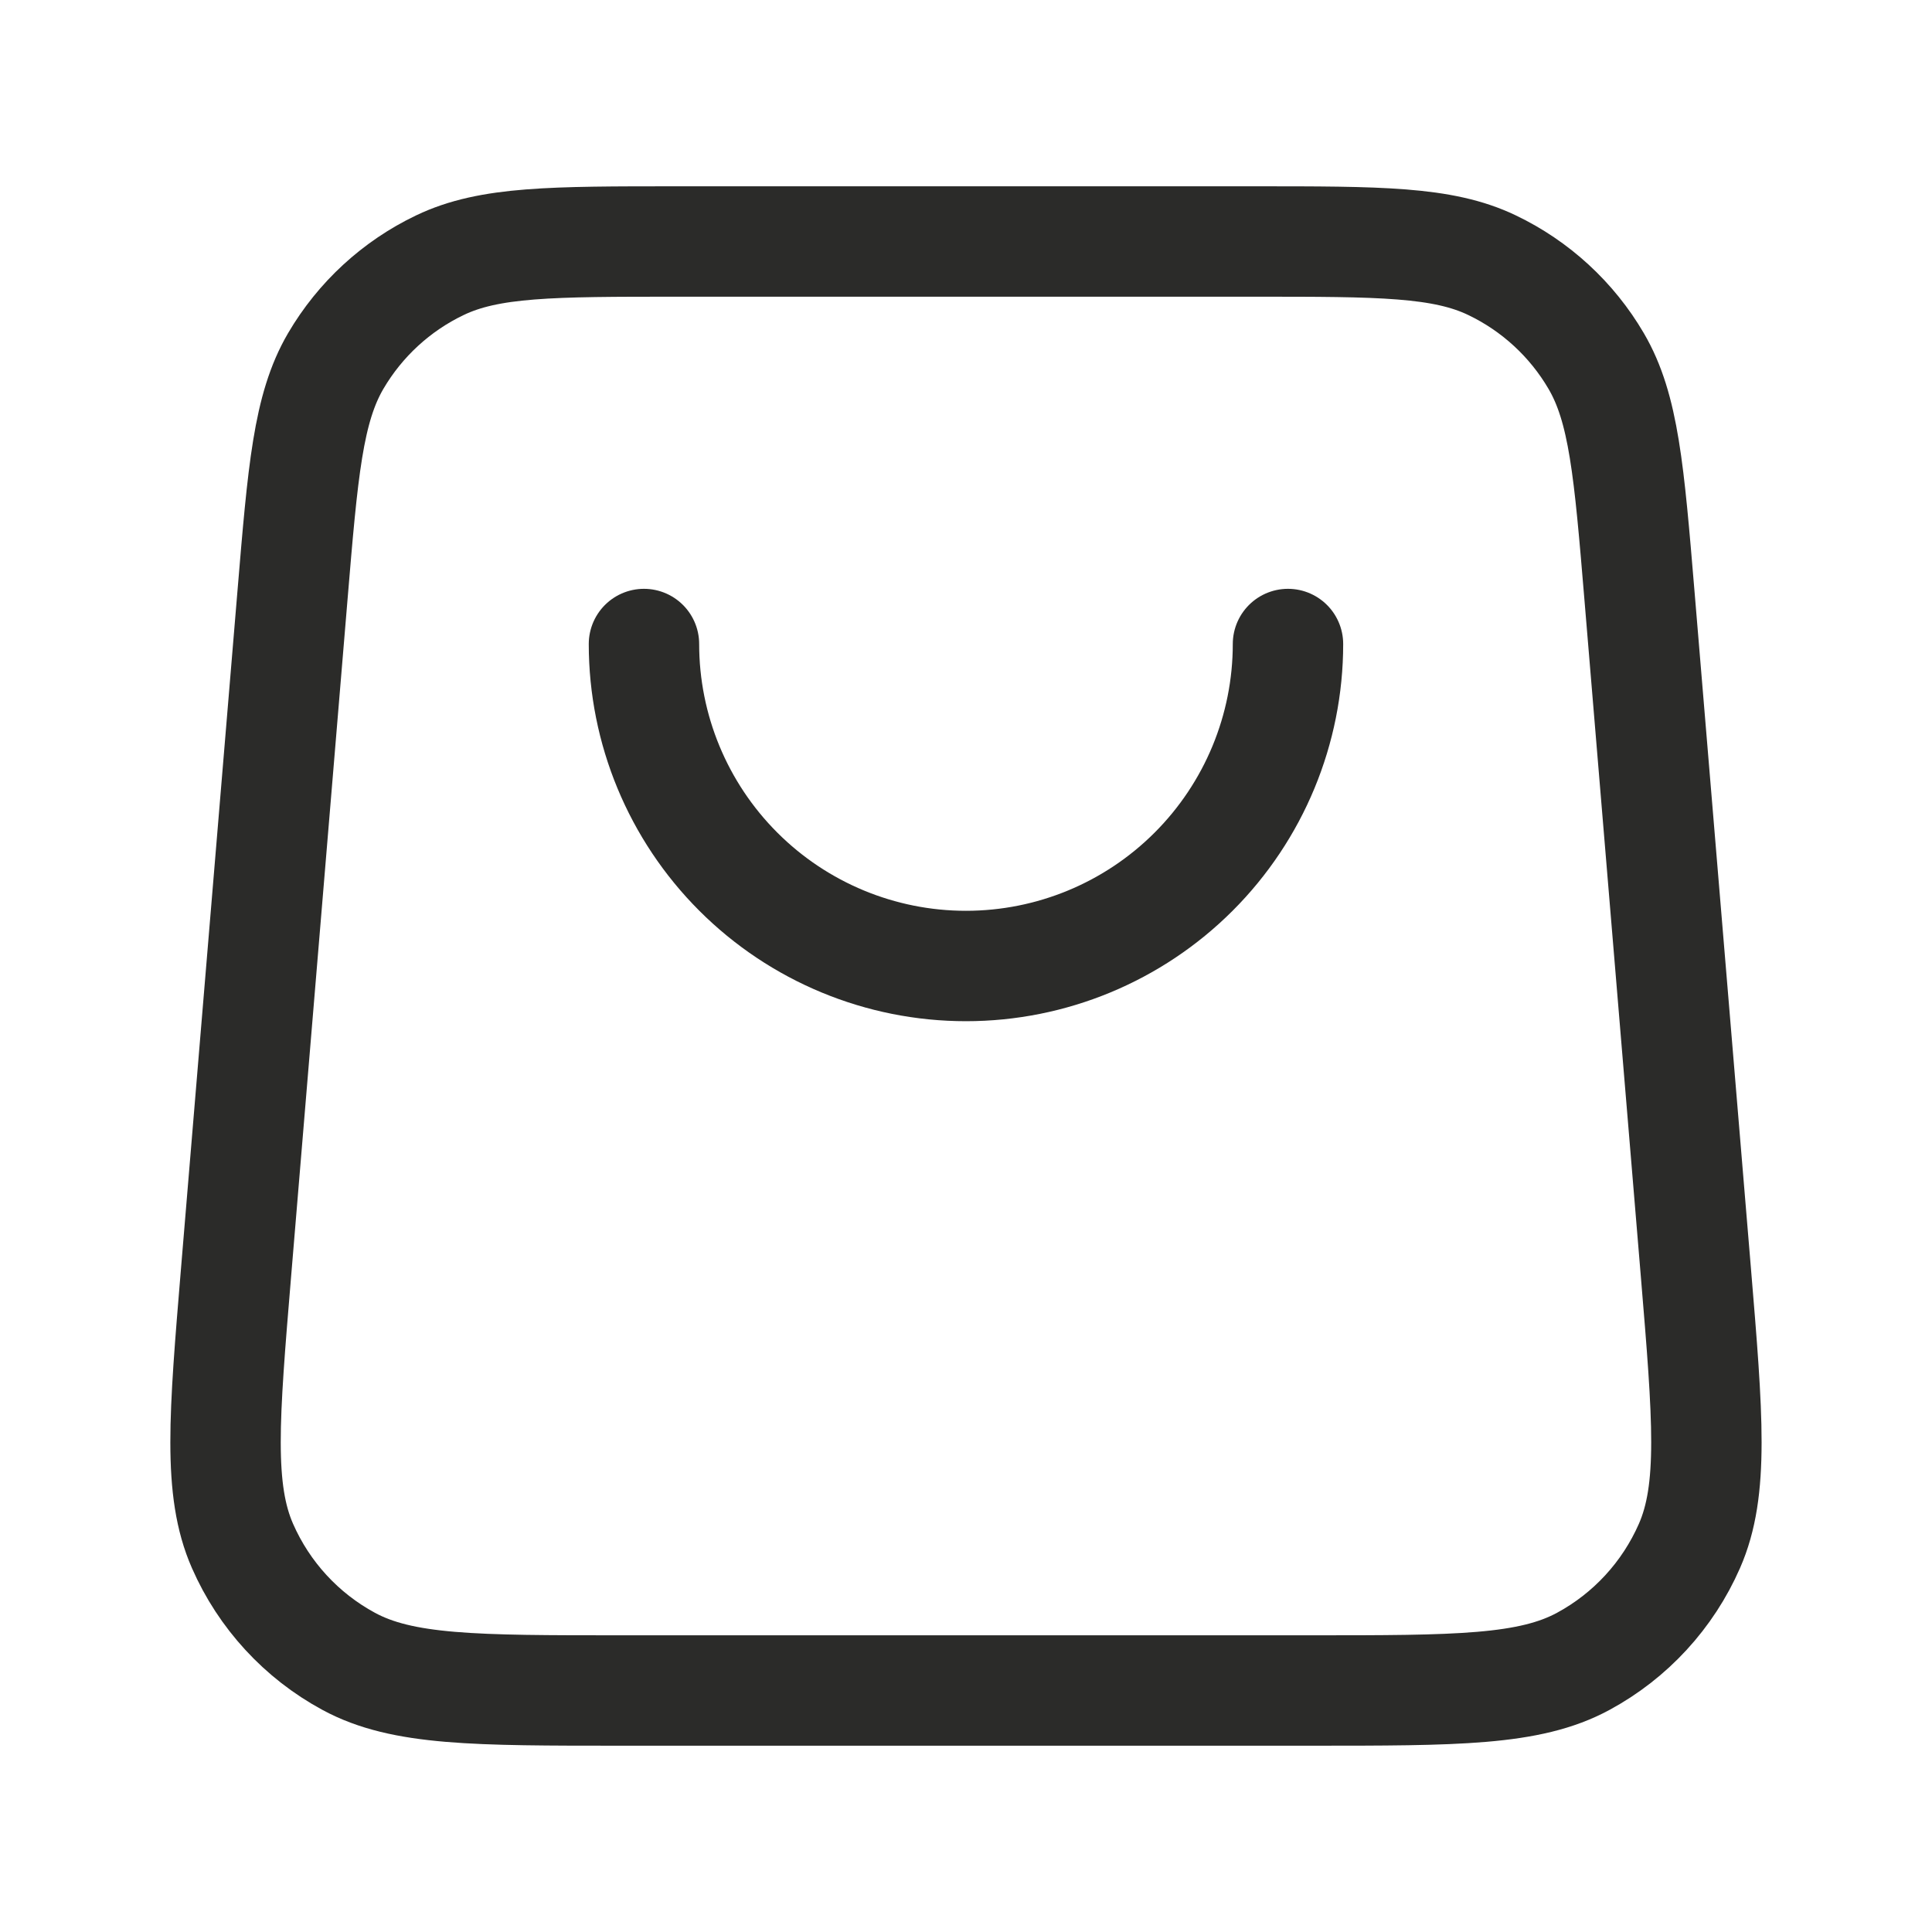 <svg width="35" height="35" viewBox="0 0 35 35" fill="none" xmlns="http://www.w3.org/2000/svg">
<path d="M23.333 11.667C23.333 13.214 22.718 14.697 21.624 15.791C20.53 16.885 19.047 17.5 17.499 17.5C15.952 17.5 14.469 16.885 13.375 15.791C12.281 14.697 11.666 13.214 11.666 11.667M5.298 10.794L4.277 23.044C4.058 25.675 3.948 26.991 4.393 28.006C4.784 28.898 5.461 29.634 6.317 30.097C7.292 30.625 8.612 30.625 11.253 30.625H23.746C26.387 30.625 27.707 30.625 28.682 30.097C29.538 29.634 30.215 28.898 30.606 28.006C31.051 26.991 30.941 25.675 30.722 23.044L29.701 10.794C29.512 8.529 29.418 7.397 28.916 6.54C28.475 5.786 27.817 5.181 27.029 4.804C26.133 4.375 24.997 4.375 22.725 4.375L12.274 4.375C10.002 4.375 8.866 4.375 7.97 4.804C7.181 5.181 6.524 5.786 6.082 6.54C5.581 7.397 5.487 8.529 5.298 10.794Z" stroke="#2B2B29" stroke-width="2" stroke-linecap="round" stroke-linejoin="round"/>
</svg>
